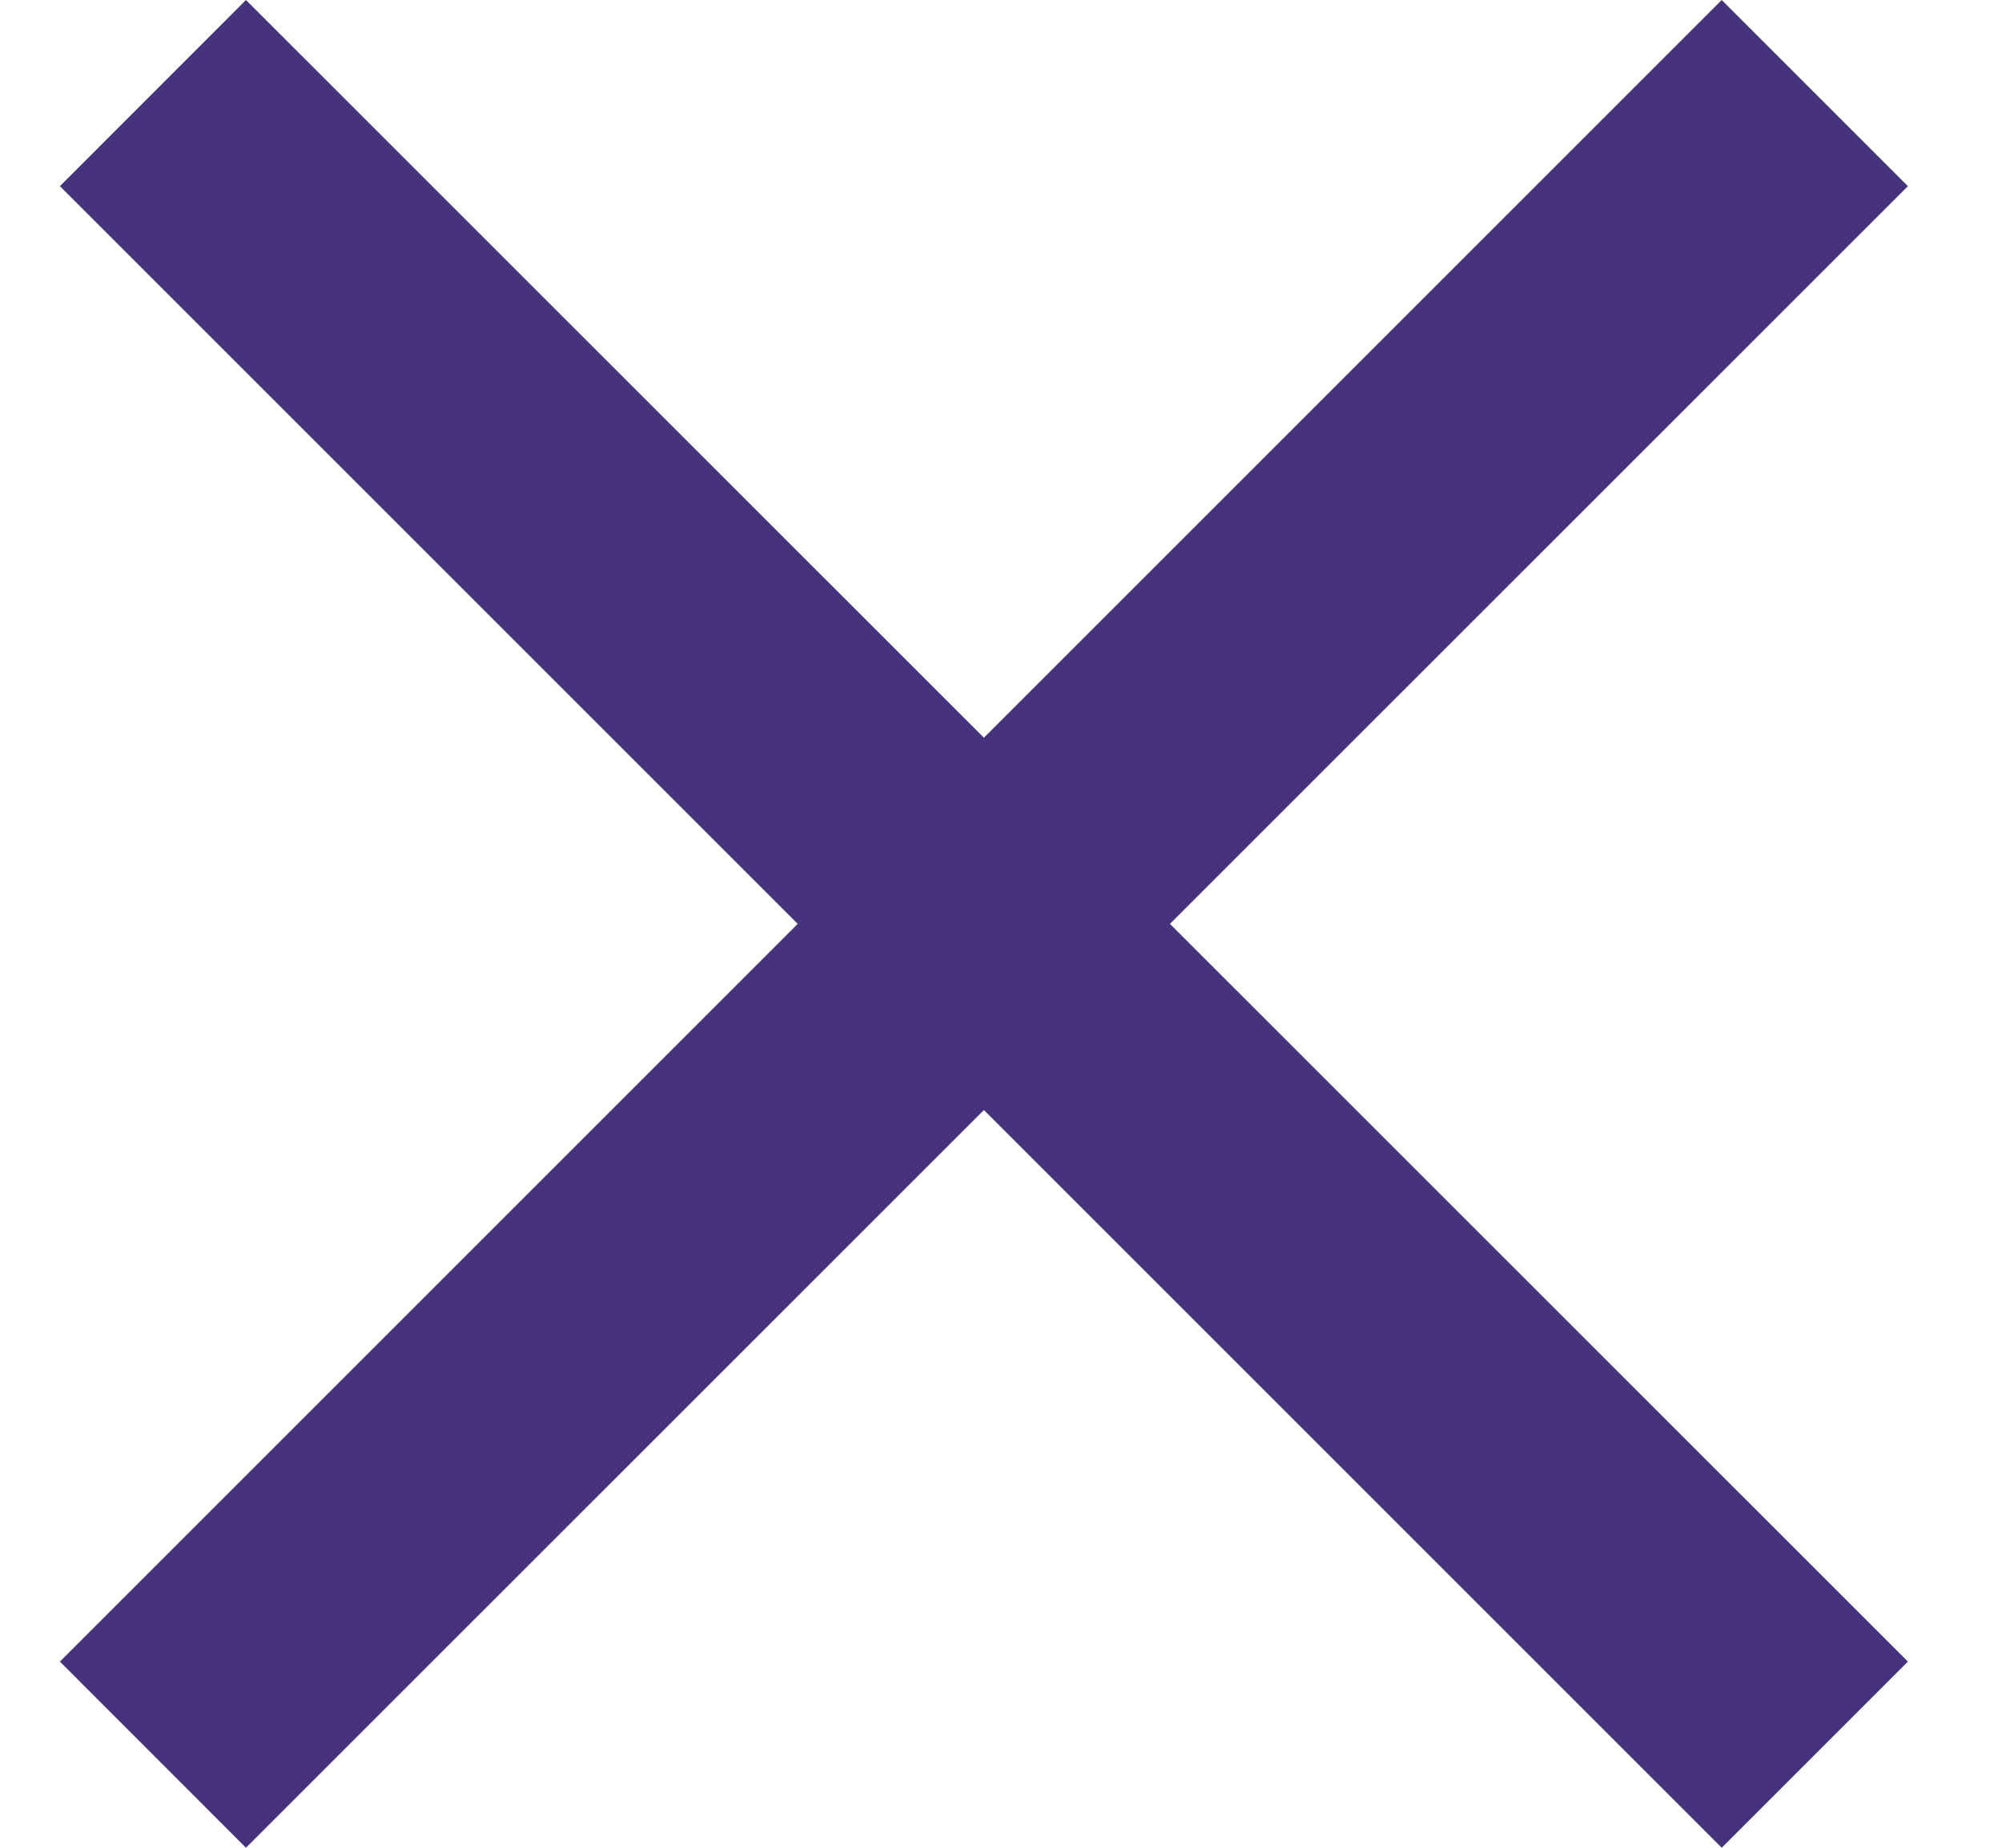 <svg width="13" height="12" viewBox="0 0 13 12" fill="none" xmlns="http://www.w3.org/2000/svg">
<path d="M12.389 1.209L11.18 0L6.389 4.791L1.597 0L0.389 1.209L5.18 6L0.389 10.791L1.597 12L6.389 7.209L11.18 12L12.389 10.791L7.597 6L12.389 1.209Z" fill="#47337D"/>
</svg>
